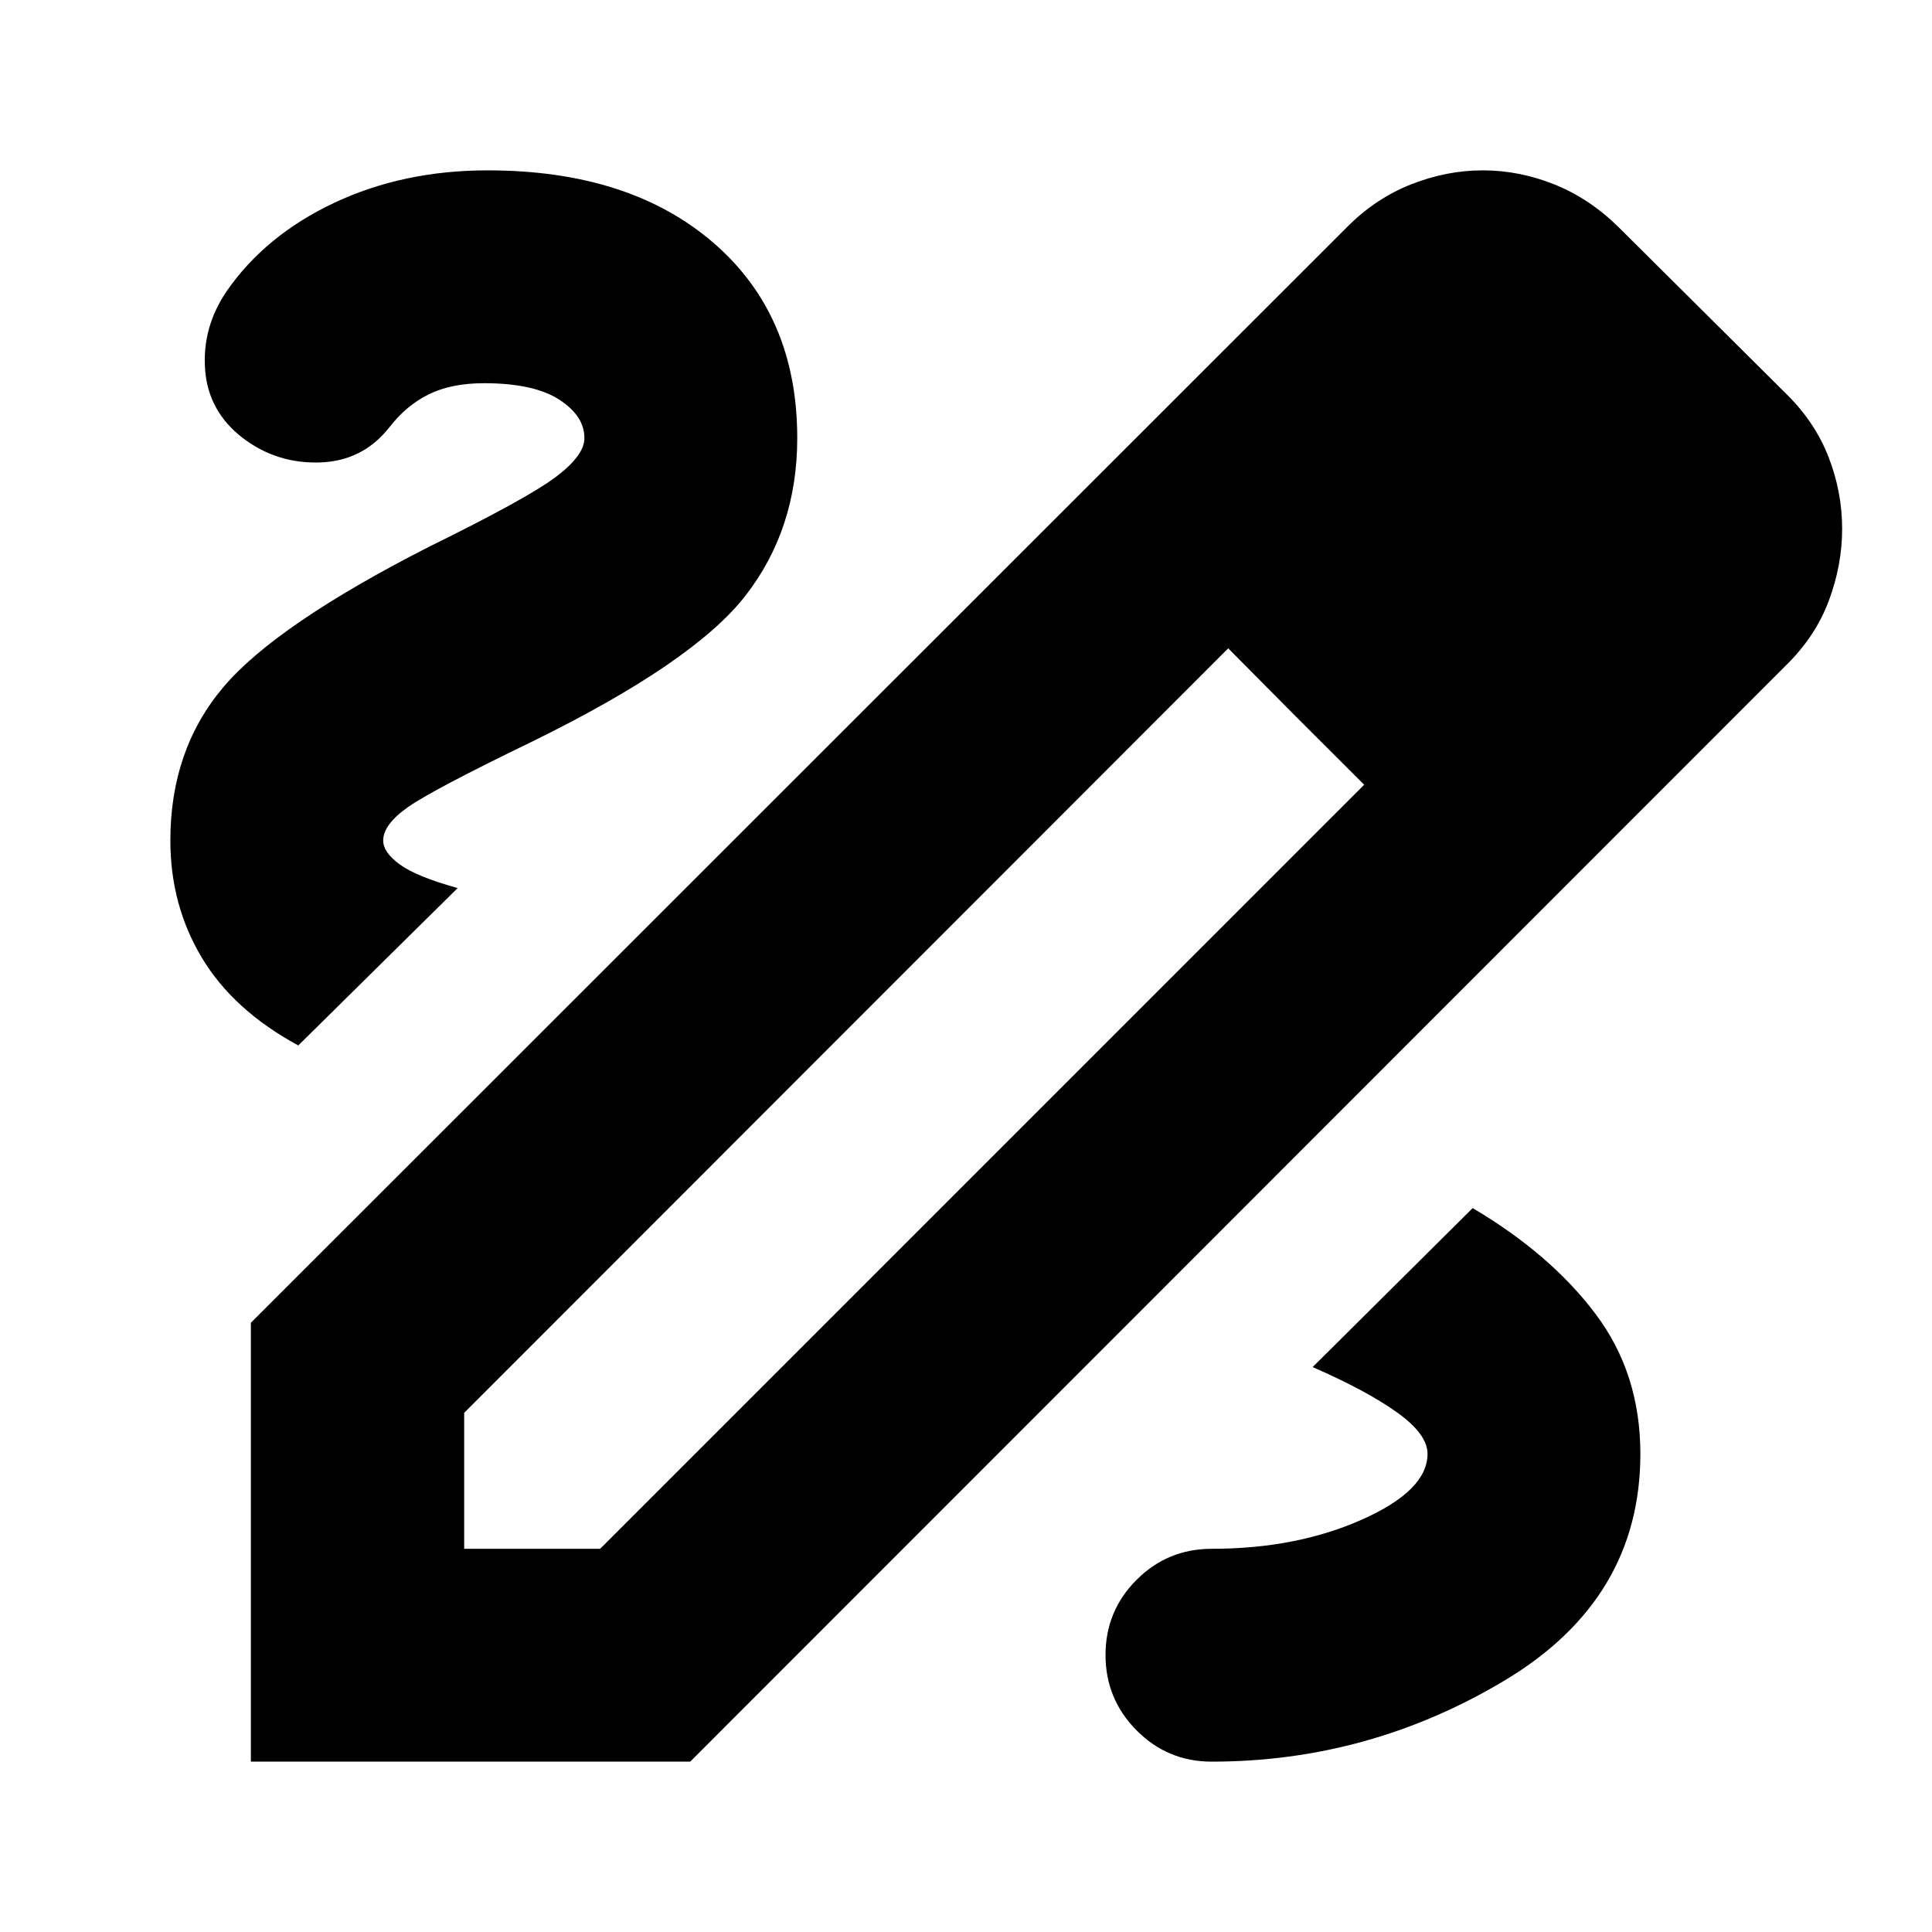 <svg xmlns="http://www.w3.org/2000/svg" height="24" viewBox="0 -960 960 960" width="24"><path d="M124.65-84.65v-218.07l544.68-544.43q14.12-14.24 31.78-21.22 17.66-6.98 35.69-6.98 18.14 0 35.55 6.98 17.41 6.98 31.89 21.22l83.39 82.91q14.24 14 20.98 31.37 6.74 17.36 6.74 35.59 0 18.08-6.62 35.78-6.62 17.7-21.1 31.93L342.96-84.65H124.65Zm106-105.76h67.55l379.65-379.66-33.91-33.87-33.64-33.91-379.65 379.89v67.55Zm575.18-505.87-69.55-69.55 69.55 69.55Zm-161.89 92.34-33.64-33.91 67.55 67.78-33.91-33.87ZM602.09-84.65q78.24 0 145.62-40.38 67.38-40.38 67.38-112.57 0-40.05-22.42-69.71-22.41-29.66-60.91-52.39l-79.52 79q26.52 11.53 41.8 22.41 15.29 10.88 15.29 20.7 0 18.18-32.61 32.68-32.6 14.5-74.63 14.5-21.91 0-37.34 15.43-15.42 15.42-15.42 37.33 0 21.9 15.42 37.45 15.43 15.55 37.34 15.55ZM148.22-440.52l79.19-78.2q-20.5-5.71-28.75-11.73-8.25-6.01-8.25-11.9 0-7.92 12.24-16.56 12.24-8.63 61.92-32.68 80.15-39.32 105.86-72.44 25.72-33.12 25.72-78.32 0-61.08-41.69-97.04-41.68-35.96-112.18-35.96-41.95 0-76.17 16.12t-53.46 43.88q-12.24 18-10.74 38.88 1.5 20.88 18.74 34.12 16.76 12.76 38.14 12.14 21.38-.62 34.62-17.38 8.48-11 19.7-16.5 11.22-5.5 27.37-5.5 24.72 0 37.31 8.11 12.6 8.11 12.6 19.17 0 8.68-14.36 19.42-14.36 10.74-62.79 34.54-76.15 38.81-102.37 69.92t-26.22 76.08q0 32.11 15.65 58.23 15.66 26.12 47.92 43.6Z"/></svg>